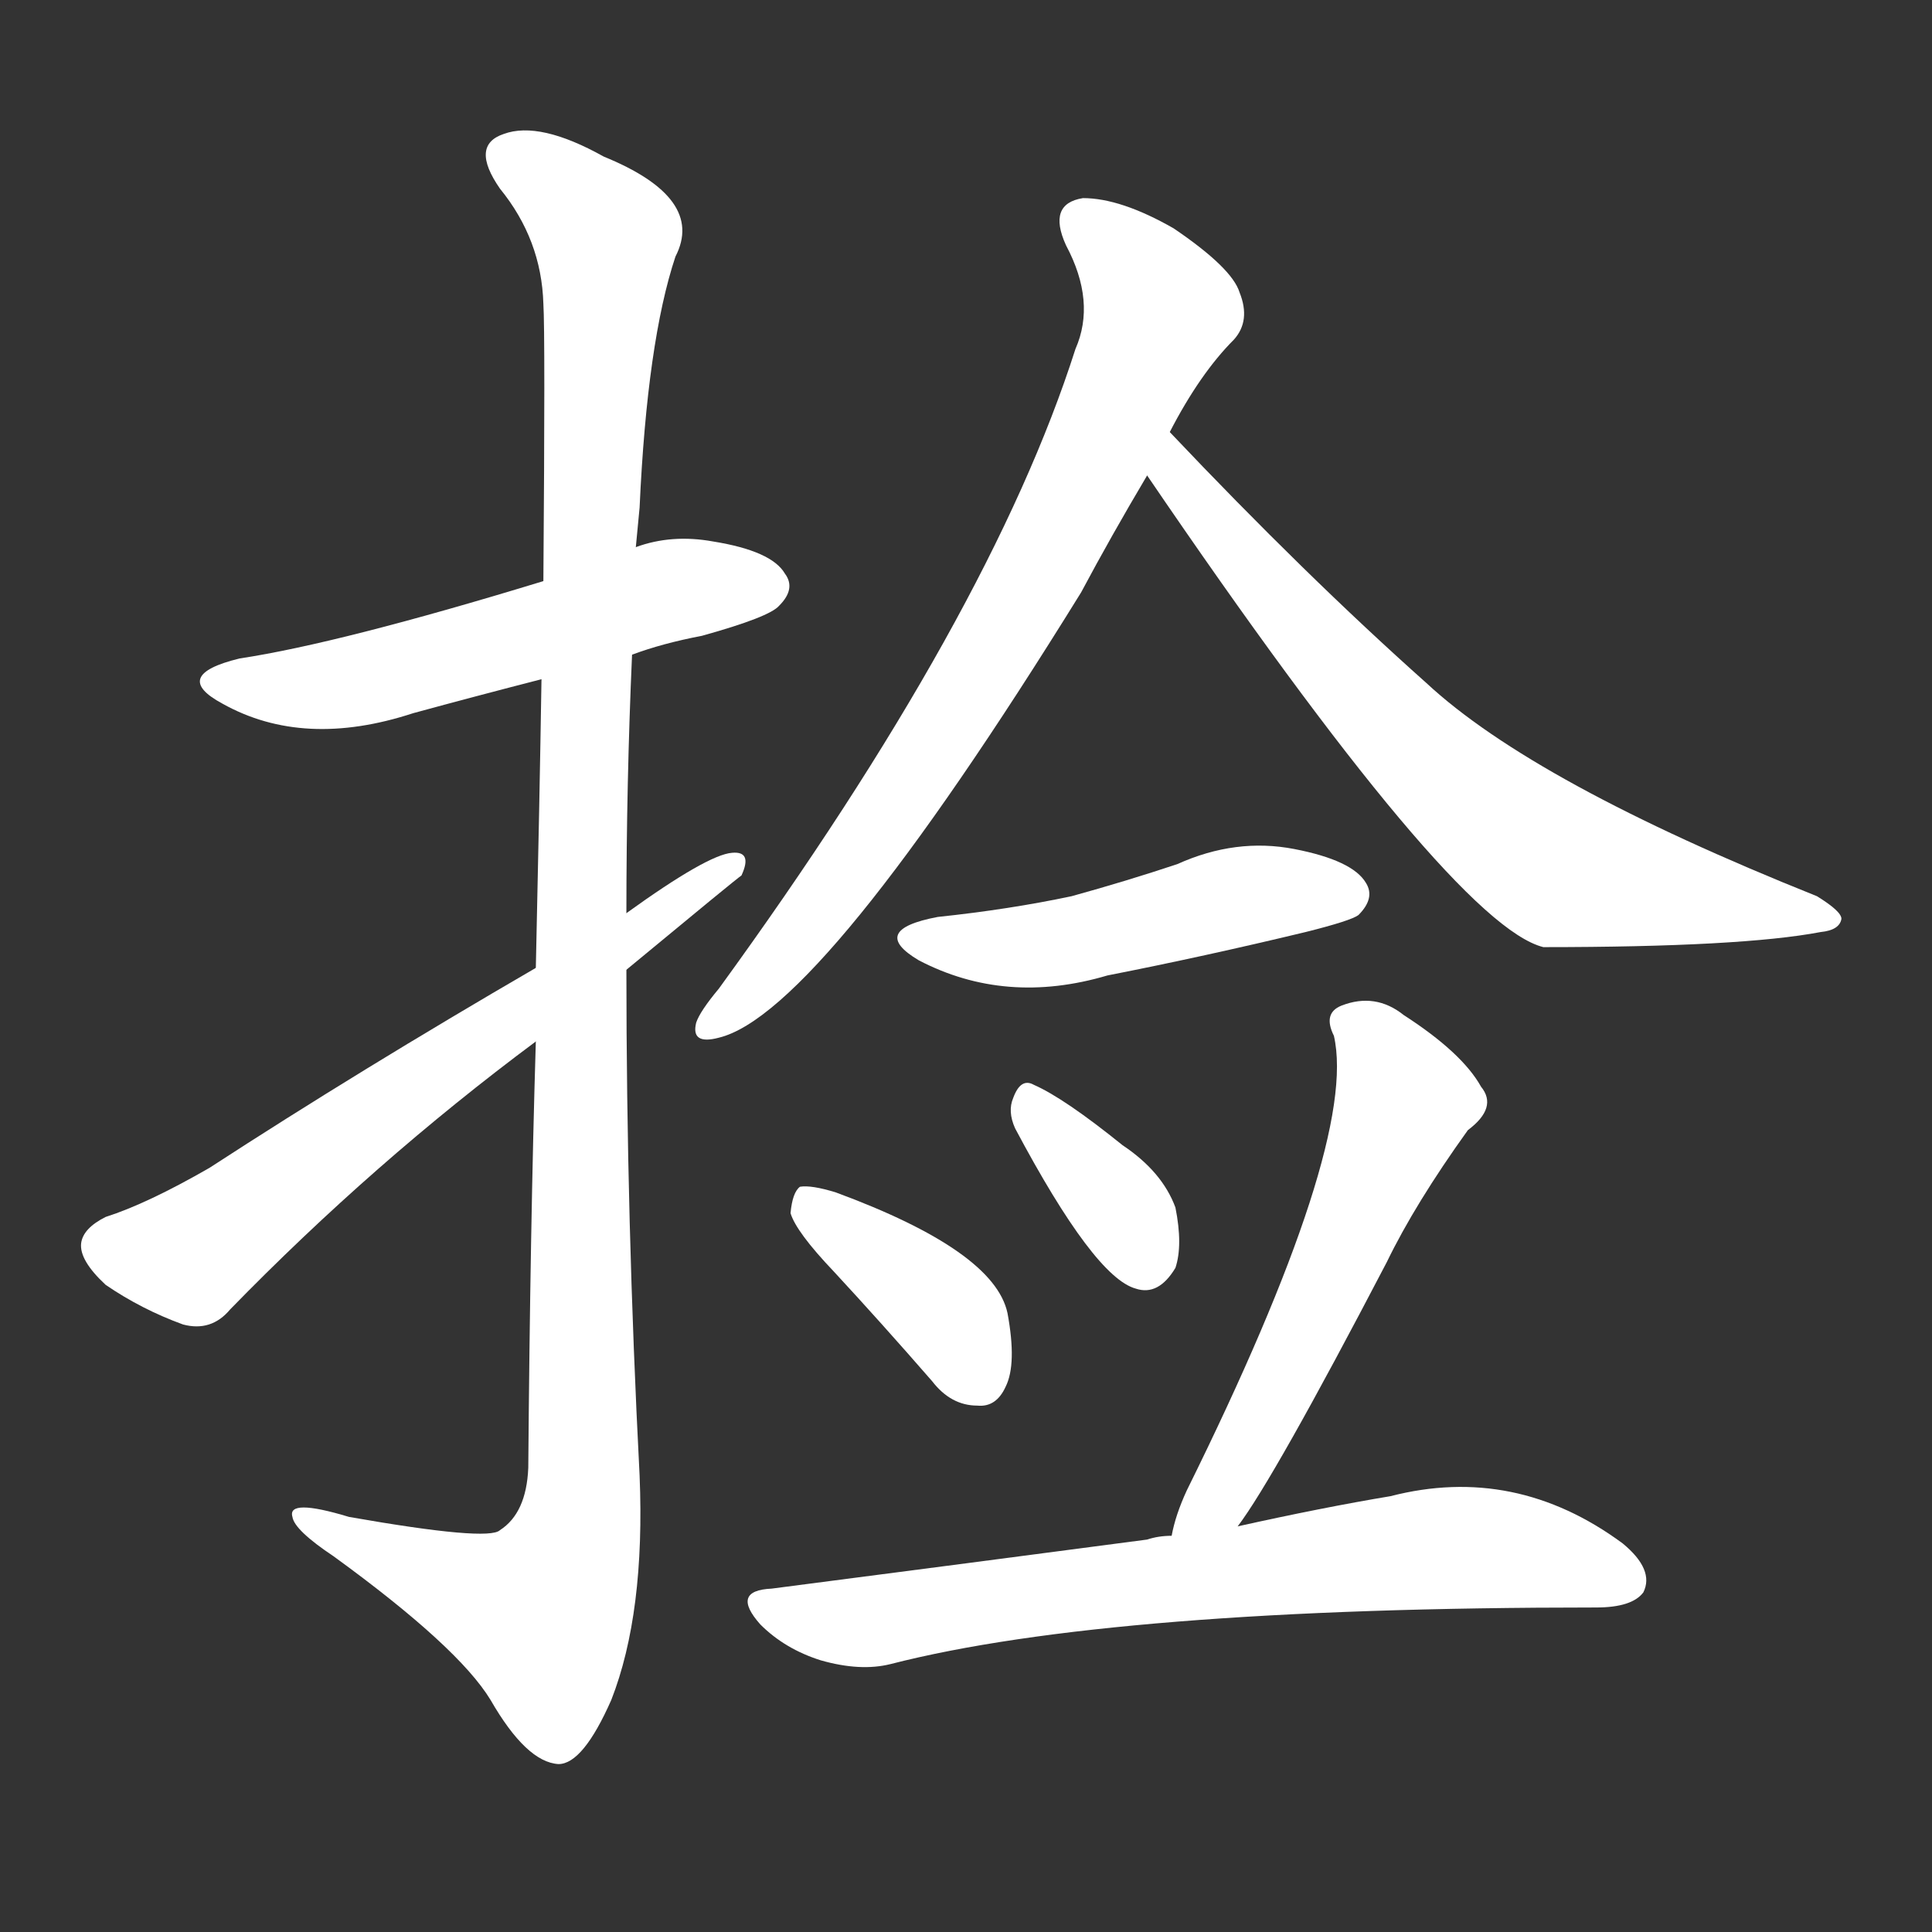 <svg version="1.1" viewBox="0 0 1024 1024" xmlns="http://www.w3.org/2000/svg">
  <rect x="0" y="0" width="1024" height="1024" fill="#333333" stroke="none"/>
  <g transform="scale(1, -1) translate(0, -900)">
    <style type="text/css">
        .stroke1 {fill: #FFFFFF;}
        .stroke2 {fill: #FFFFFF;}
        .stroke3 {fill: #FFFFFF;}
        .stroke4 {fill: #FFFFFF;}
        .stroke5 {fill: #FFFFFF;}
        .stroke6 {fill: #FFFFFF;}
        .stroke7 {fill: #FFFFFF;}
        .stroke8 {fill: #FFFFFF;}
        .stroke9 {fill: #FFFFFF;}
        .stroke10 {fill: #FFFFFF;}
        .stroke11 {fill: #FFFFFF;}
        .stroke12 {fill: #FFFFFF;}
        .stroke13 {fill: #FFFFFF;}
        .stroke14 {fill: #FFFFFF;}
        .stroke15 {fill: #FFFFFF;}
        .stroke16 {fill: #FFFFFF;}
        .stroke17 {fill: #FFFFFF;}
        .stroke18 {fill: #FFFFFF;}
        .stroke19 {fill: #FFFFFF;}
        .stroke20 {fill: #FFFFFF;}
        text {
            font-family: Helvetica;
            font-size: 50px;
            fill: #FFFFFF;}
            paint-order: stroke;
            stroke: #000000;
            stroke-width: 4px;
            stroke-linecap: butt;
            stroke-linejoin: miter;
            font-weight: 800;
        }
    </style>

    <path d="M 335 553 Q 351 559 372 563 Q 408 573 413 579 Q 422 588 416 596 Q 409 608 378 613 Q 356 617 337 610 L 288 592 Q 180 559 127 551 Q 90 542 118 527 Q 161 503 219 522 Q 252 531 287 540 L 335 553 Z" class="stroke1"/>
    <path d="M 284 348 Q 281 249 280 122 Q 279 98 265 89 Q 259 83 185 96 Q 152 106 155 96 Q 156 89 177 75 Q 243 27 260 -1 Q 279 -34 296 -35 Q 309 -35 324 -1 Q 342 45 339 118 Q 332 253 332 386 L 332 416 Q 332 485 335 553 L 337 610 Q 338 620 339 631 Q 343 719 358 764 Q 374 795 320 817 Q 286 836 267 829 Q 249 823 265 800 Q 287 773 288 739 Q 289 723 288 592 L 287 540 Q 286 476 284 387 L 284 348 Z" class="stroke2"/>
    <path d="M 284 387 Q 191 333 111 281 Q 78 262 56 255 Q 44 249 43 241 Q 42 232 56 219 Q 75 206 97 198 Q 112 194 122 206 Q 198 284 284 348 L 332 386 Q 390 434 393 436 Q 399 449 388 448 Q 375 447 332 416 L 284 387 Z" class="stroke3"/>
    <path d="M 620 671 Q 636 702 654 720 Q 663 730 657 745 Q 653 758 622 779 Q 594 795 574 795 Q 555 792 565 770 Q 581 740 570 715 Q 525 574 381 376 Q 371 364 369 358 Q 366 346 381 350 Q 435 363 573 586 Q 589 616 608 648 L 620 671 Z" class="stroke4"/>
    <path d="M 608 648 Q 770 410 818 398 Q 923 398 965 406 Q 975 407 976 413 Q 976 417 963 425 Q 813 485 756 538 Q 692 595 620 671 C 599 693 591 673 608 648 Z" class="stroke5"/>
    <path d="M 497 414 Q 460 407 487 391 Q 533 367 587 383 Q 638 393 692 406 Q 716 412 720 415 Q 729 424 724 432 Q 717 444 686 450 Q 655 456 624 442 Q 597 433 568 425 Q 535 418 497 414 Z" class="stroke6"/>
    <path d="M 442 226 Q 467 199 494 168 Q 504 155 518 155 Q 528 154 533 165 Q 539 177 534 204 Q 527 237 443 268 Q 430 272 424 271 Q 420 268 419 257 Q 422 247 442 226 Z" class="stroke7"/>
    <path d="M 538 302 Q 580 223 602 217 Q 614 213 623 228 Q 627 240 623 260 Q 616 279 595 293 Q 564 318 548 325 Q 541 329 537 318 Q 534 311 538 302 Z" class="stroke8"/>
    <path d="M 656 91 Q 675 116 735 231 Q 750 262 778 301 Q 794 313 785 324 Q 775 342 744 362 Q 729 374 711 367 Q 701 363 707 351 Q 720 294 629 110 Q 623 97 621 86 C 614 57 639 66 656 91 Z" class="stroke9"/>
    <path d="M 621 86 Q 614 86 608 84 Q 517 72 409 58 Q 387 57 403 39 Q 416 26 435 20 Q 456 14 472 18 Q 589 48 846 48 Q 865 48 871 56 Q 877 68 860 82 Q 803 124 737 107 Q 701 101 656 91 L 621 86 Z" class="stroke10"/>
</g></svg>